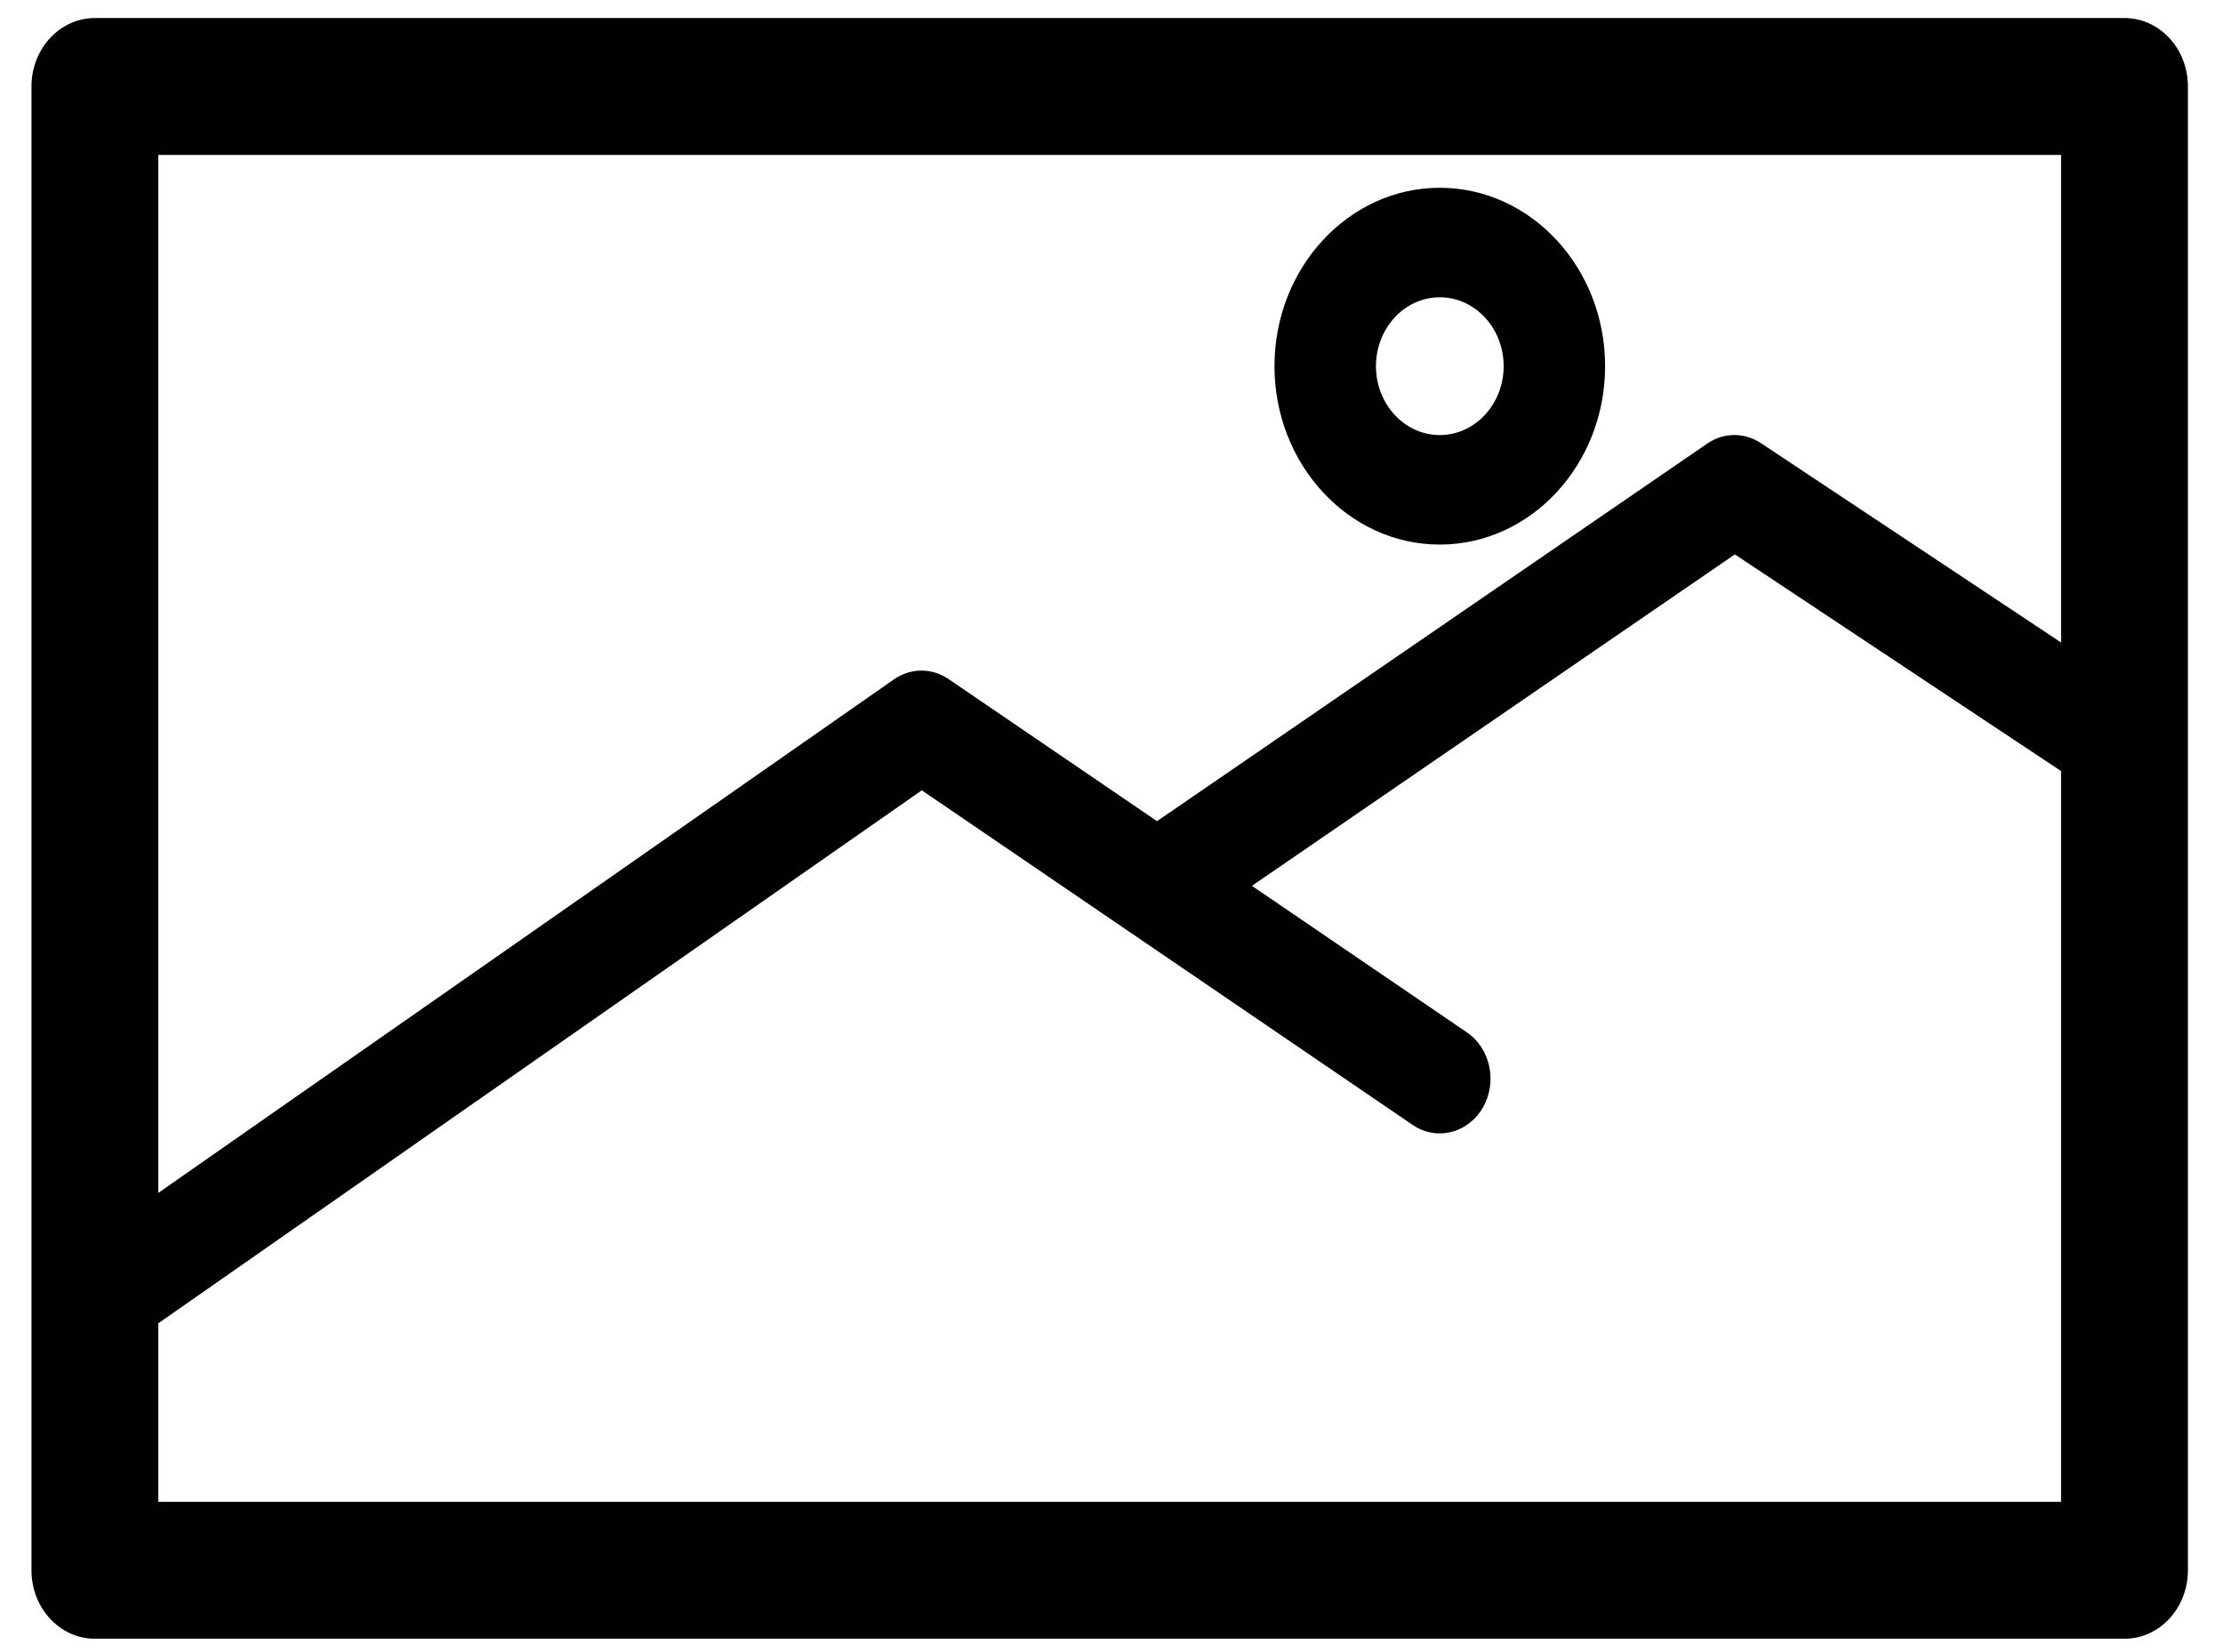 <?xml version="1.0" encoding="utf-8"?>
<!-- Generator: Adobe Illustrator 16.0.0, SVG Export Plug-In . SVG Version: 6.00 Build 0)  -->
<!DOCTYPE svg PUBLIC "-//W3C//DTD SVG 1.1//EN" "http://www.w3.org/Graphics/SVG/1.1/DTD/svg11.dtd">
<svg version="1.1" id="Layer_1" xmlns="http://www.w3.org/2000/svg" xmlns:xlink="http://www.w3.org/1999/xlink" x="0px" y="0px"
	 width="300px" height="222.973px" viewBox="0 0 300 222.973" enable-background="new 0 0 300 222.973" xml:space="preserve">
<path fill="#010101" d="M286.708,2.433H12.807c-4.727,0-8.56,4.136-8.56,9.239v200.262c0,5.101,3.833,9.237,8.56,9.237h273.901
	c4.725,0,8.558-4.137,8.558-9.237V11.672C295.266,6.568,291.433,2.433,286.708,2.433z M278.148,20.91v65.802l-40.495-26.898
	c-2.236-1.486-5.057-1.465-7.264,0.057l-74.246,50.955l-28.135-19.18c-2.246-1.535-5.133-1.521-7.371,0.044l-99.272,69.306V20.91
	H278.148z M21.366,202.693v-24.098l103.033-71.93l66.247,45.162c3.186,2.179,7.422,1.153,9.447-2.303
	c2.019-3.453,1.063-8.018-2.134-10.192l-29.01-19.776l65.174-44.731l44.025,29.241v98.627H21.366z M194.299,73.498
	c12.308,0,22.315-10.804,22.315-24.078c0-13.278-10.008-24.078-22.315-24.078c-12.296,0-22.305,10.799-22.305,24.078
	C171.994,62.694,182.003,73.498,194.299,73.498z M194.299,40.122c4.756,0,8.624,4.171,8.624,9.298s-3.868,9.298-8.624,9.298
	c-4.746,0-8.609-4.17-8.609-9.298S189.553,40.122,194.299,40.122z"/>
</svg>
